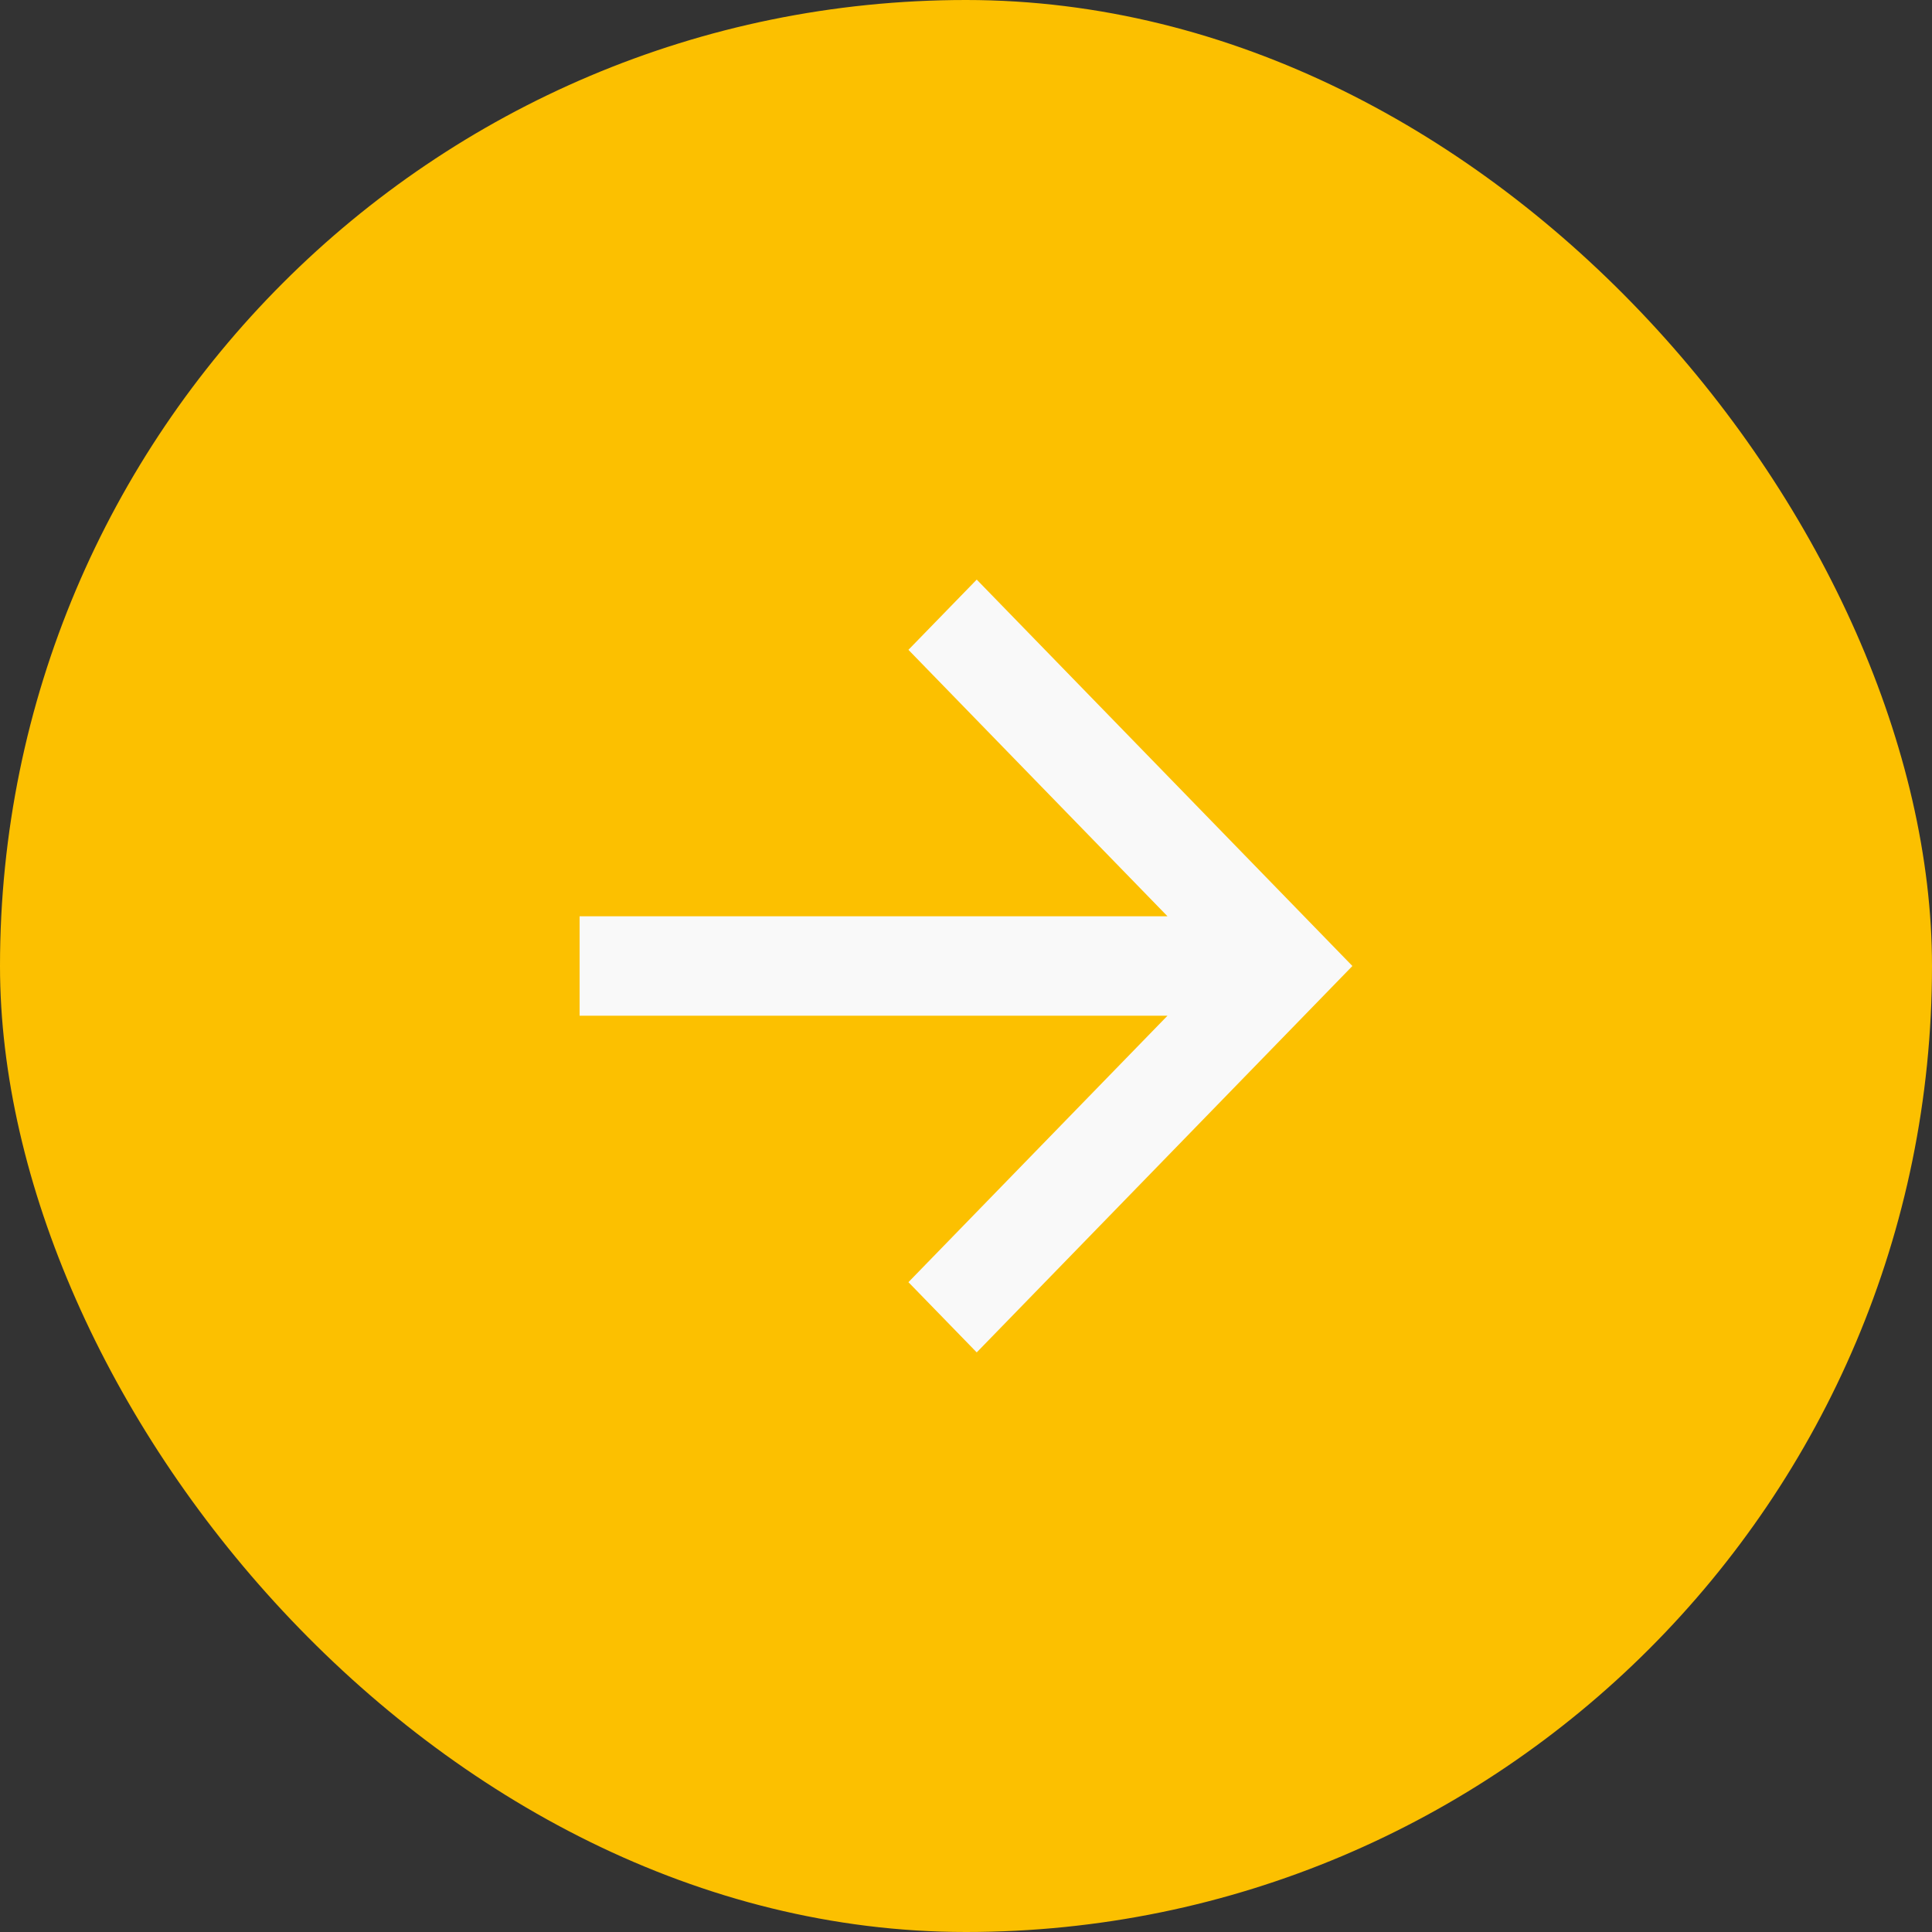 <svg xmlns="http://www.w3.org/2000/svg" width="40" height="40" viewBox="0 0 40 40" fill="none"><rect x="0" y="0" width="40" height="40" fill="#333333" stroke="none"/><rect width="40" height="40" rx="20" fill="#FCC000"></rect><path d="M24.172 18.971L18.808 13.454L20.222 12L28 20L20.222 28L18.808 26.546L24.172 21.029H12L12 18.971H24.172Z" fill="#F9F9F9"></path></svg>